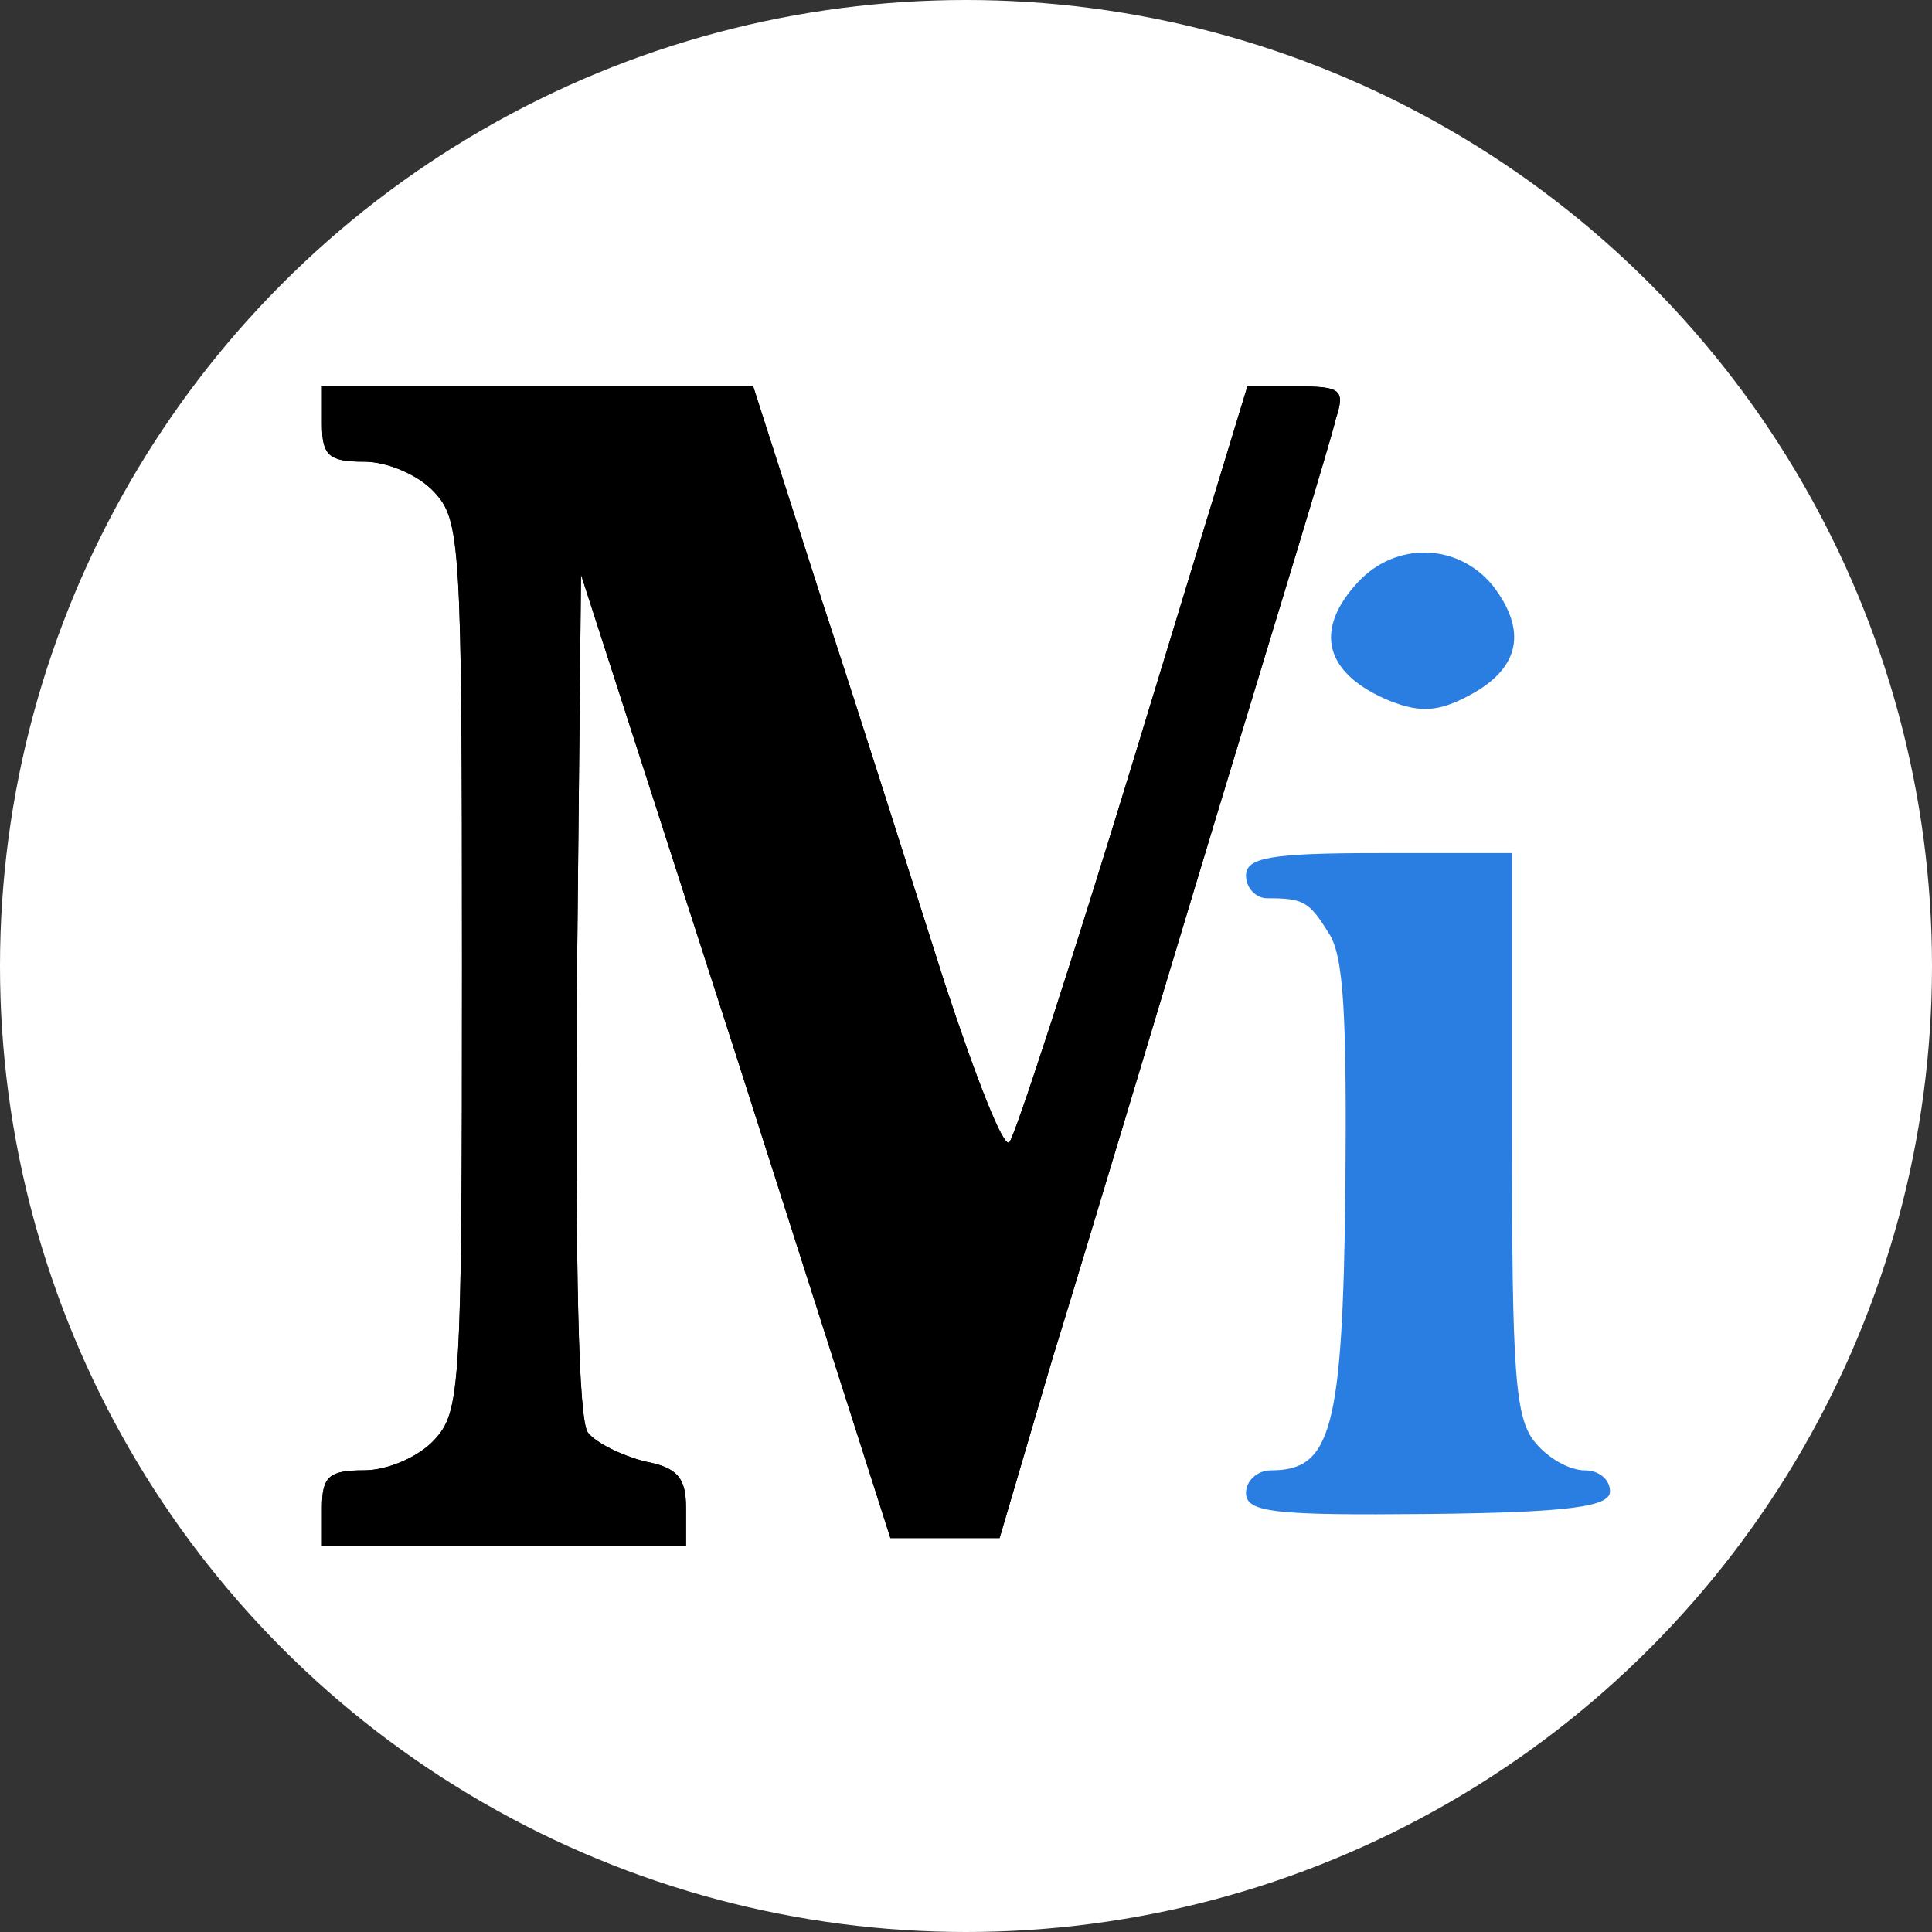 <svg xmlns="http://www.w3.org/2000/svg" xmlns:xlink="http://www.w3.org/1999/xlink" fill="none" version="1.1" width="150" height="150" viewBox="0 0 150 150"><rect x="0" y="0" width="150" height="150" fill="#333333" stroke="none"/><g><g><ellipse cx="75" cy="75" rx="75" ry="75" fill="#FFFFFF" fill-opacity="1"/></g><g transform="matrix(1,0,0,-1,0,240)"><g><path d="M25,207.078C25,204.623,25.543,204.156,28.261,204.156C30.109,204.156,32.5,203.104,33.696,201.818C35.761,199.597,35.87,197.961,35.87,165C35.87,132.039,35.761,130.403,33.696,128.182C32.5,126.896,30.109,125.844,28.261,125.844C25.543,125.844,25,125.377,25,122.922L25,120L39.13,120L53.261,120L53.261,122.922C53.261,125.26,52.609,126.078,50,126.545C48.261,127.013,46.305,127.948,45.652,128.766C44.892,129.701,44.674,141.506,44.783,162.779L45.109,195.39L57.174,157.987L69.131,120.584L73.37,120.584L77.609,120.584L81.74,134.61C84.131,142.325,89.783,161.26,94.457,176.688C99.131,192.117,103.37,205.909,103.696,207.429C104.457,209.766,104.131,210,100.653,210L96.848,210L88.044,181.13C83.153,165.117,78.805,151.792,78.37,151.325C77.935,150.74,75.761,156.351,73.37,163.597C71.087,170.727,66.848,184.169,63.805,193.403L58.478,210L41.739,210L25,210L25,207.078Z" fill="#000000" fill-opacity="1" style="mix-blend-mode:passthrough"/></g><g><path d="M25,207.078C25,204.623,25.543,204.156,28.261,204.156C30.109,204.156,32.5,203.104,33.696,201.818C35.761,199.597,35.87,197.961,35.87,165C35.87,132.039,35.761,130.403,33.696,128.182C32.5,126.896,30.109,125.844,28.261,125.844C25.543,125.844,25,125.377,25,122.922L25,120L39.13,120L53.261,120L53.261,122.922C53.261,125.26,52.609,126.078,50,126.545C48.261,127.013,46.305,127.948,45.652,128.766C44.892,129.701,44.674,141.506,44.783,162.779L45.109,195.39L57.174,157.987L69.131,120.584L73.37,120.584L77.609,120.584L81.74,134.61C84.131,142.325,89.783,161.26,94.457,176.688C99.131,192.117,103.37,205.909,103.696,207.429C104.457,209.766,104.131,210,100.653,210L96.848,210L88.044,181.13C83.153,165.117,78.805,151.792,78.37,151.325C77.935,150.74,75.761,156.351,73.37,163.597C71.087,170.727,66.848,184.169,63.805,193.403L58.478,210L41.739,210L25,210L25,207.078Z" fill="#000000" fill-opacity="1" style="mix-blend-mode:passthrough"/></g><g><path d="M105.435,194.805C101.957,191.065,102.827,187.675,107.935,185.571C110.327,184.636,111.74,184.753,114.131,186.039C118.044,188.143,118.588,191.065,115.87,194.571C113.153,197.844,108.37,197.961,105.435,194.805Z" fill="#2A7DE1" fill-opacity="1" style="mix-blend-mode:passthrough"/></g><g><path d="M96.739,172.013C96.739,171.078,97.5,170.26,98.369,170.26C101.195,170.26,101.63,170.026,103.152,167.571C104.348,165.818,104.565,161.143,104.456,147.584C104.239,129,103.369,125.844,98.695,125.844C97.608,125.844,96.739,125.026,96.739,124.091C96.739,122.571,98.913,122.338,110.869,122.455C121.957,122.571,125,123.039,125,124.208C125,125.143,124.13,125.844,123.043,125.844C121.848,125.844,120.217,126.779,119.239,127.948C117.609,129.818,117.391,133.325,117.391,151.909L117.391,173.766L107.065,173.766C98.587,173.766,96.739,173.416,96.739,172.013Z" fill="#2A7DE1" fill-opacity="1" style="mix-blend-mode:passthrough"/></g></g></g></svg>